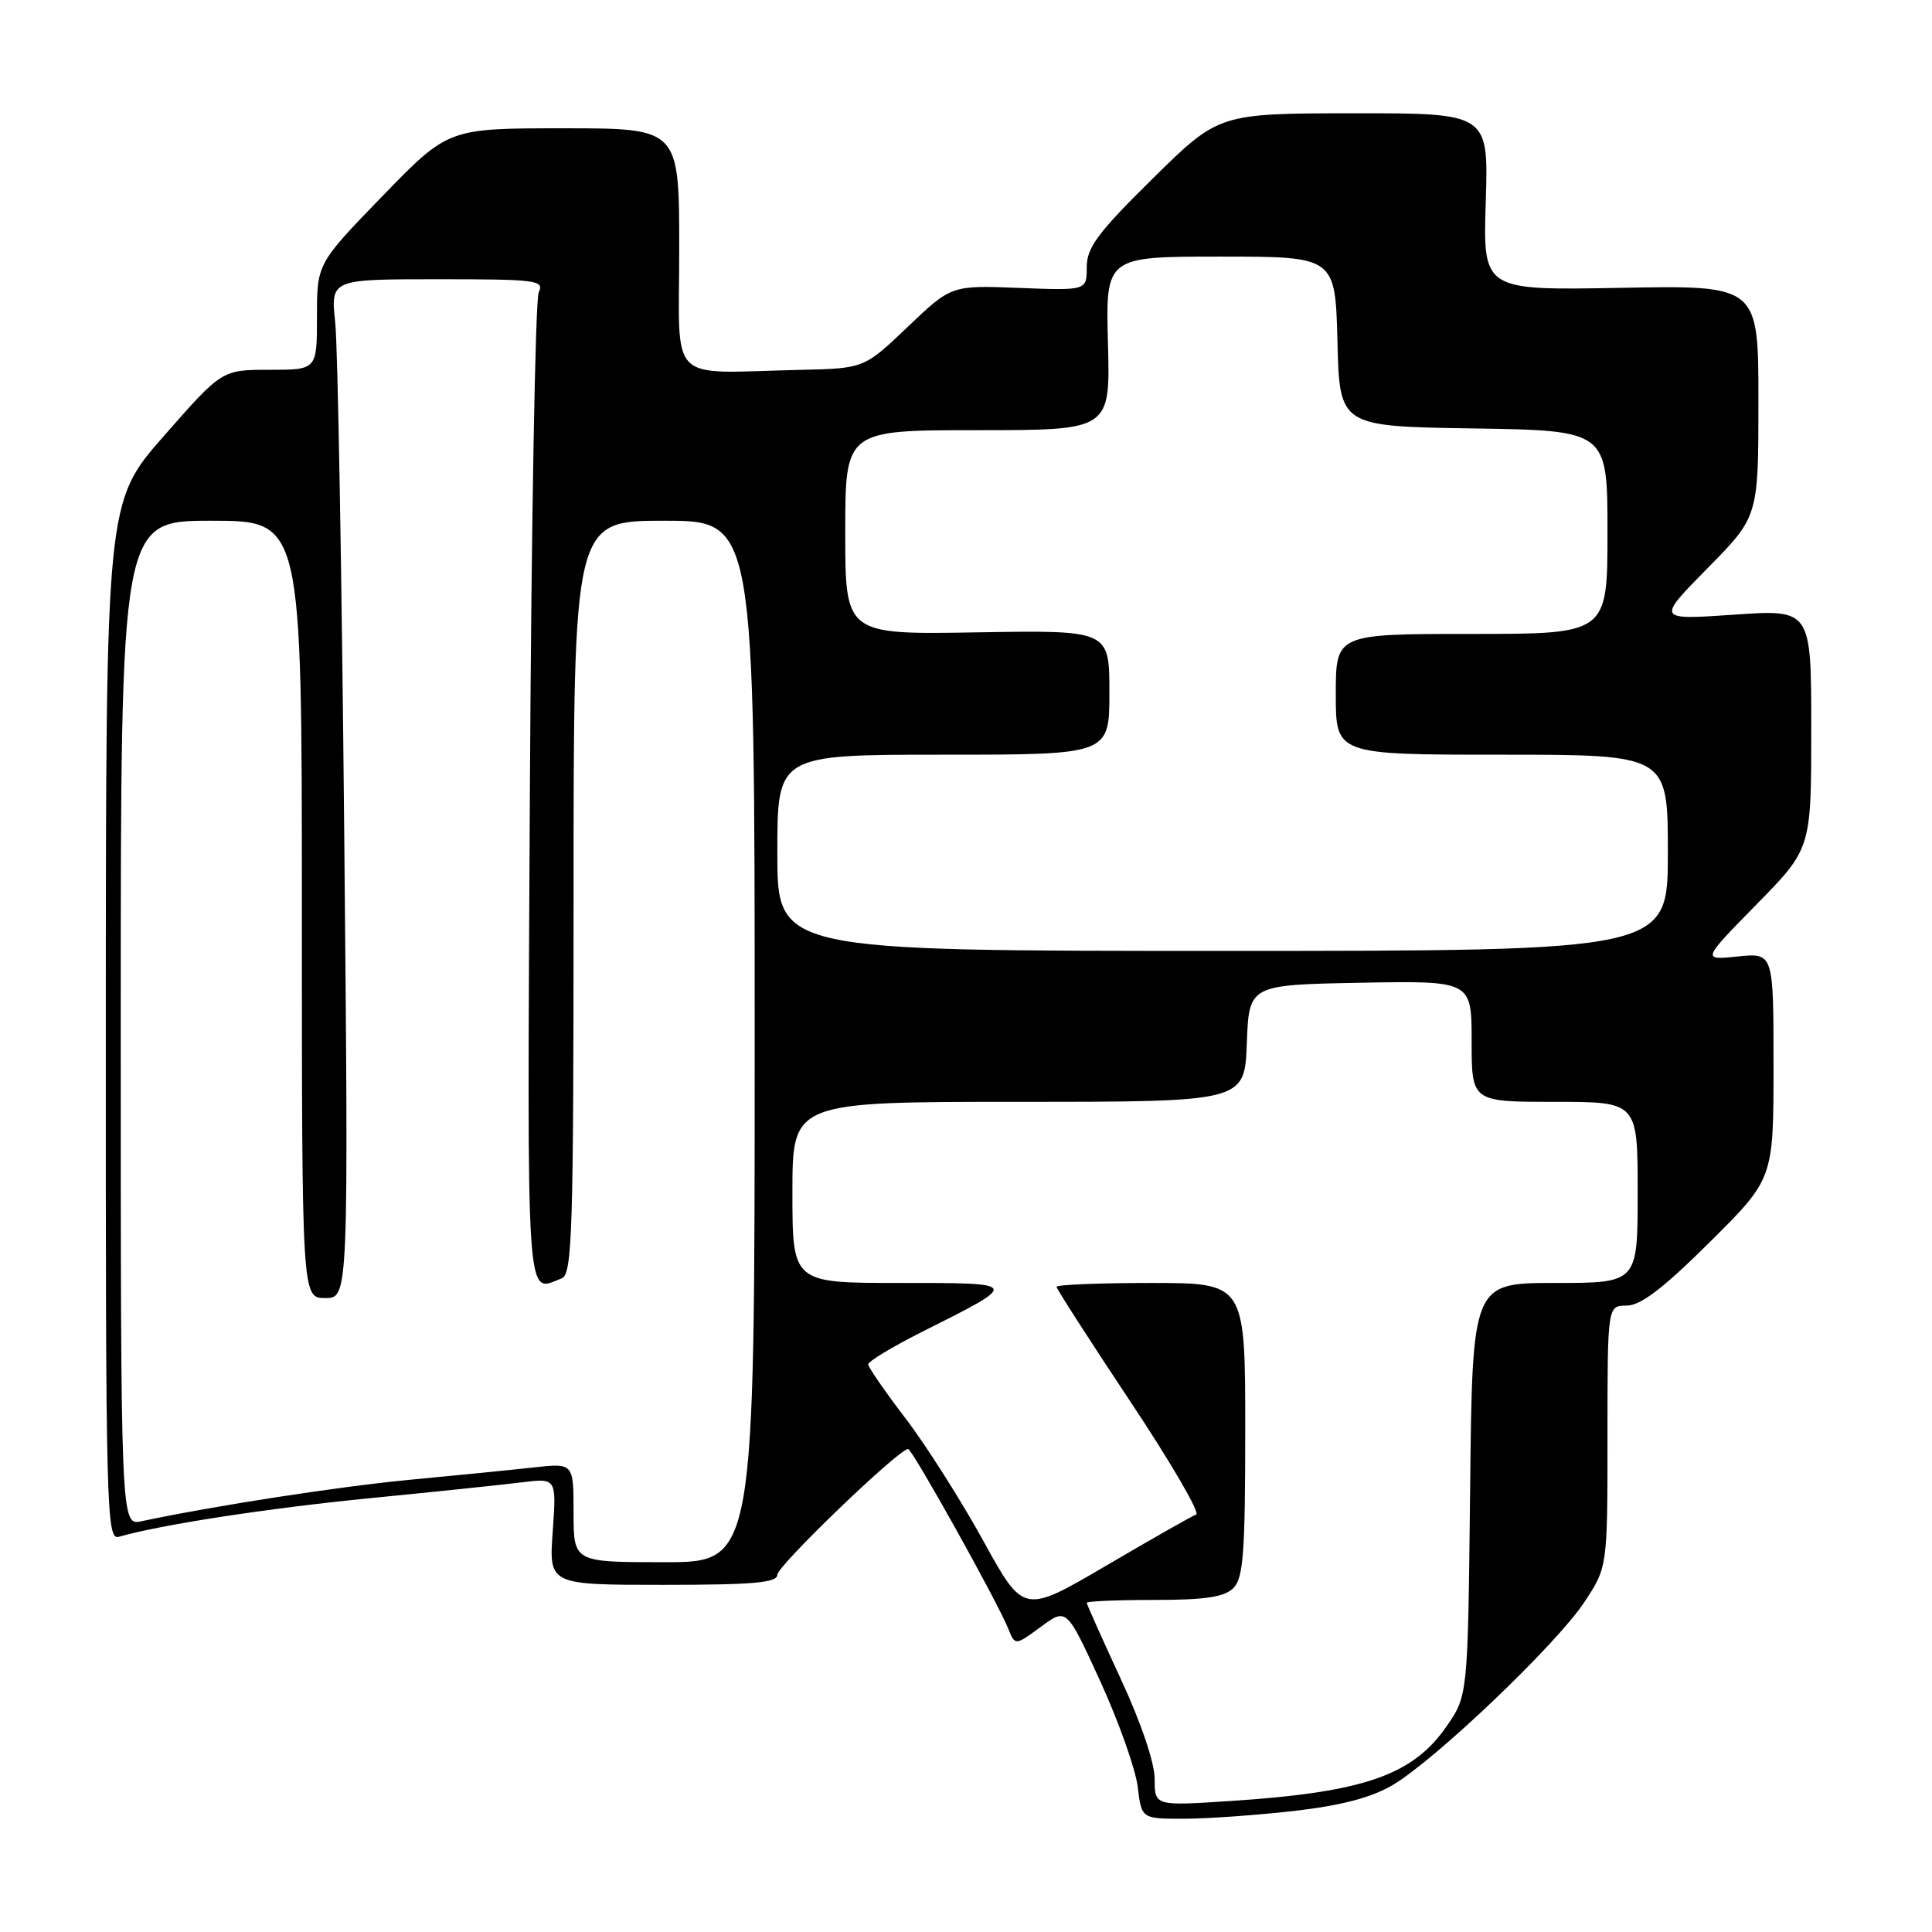 <?xml version="1.0" encoding="UTF-8" standalone="no"?>
<!DOCTYPE svg PUBLIC "-//W3C//DTD SVG 1.1//EN" "http://www.w3.org/Graphics/SVG/1.1/DTD/svg11.dtd" >
<svg xmlns="http://www.w3.org/2000/svg" xmlns:xlink="http://www.w3.org/1999/xlink" version="1.1" viewBox="0 0 256 256">
 <g >
 <path fill="currentColor"
d=" M 171.47 239.96 C 177.71 239.24 181.69 238.20 184.50 236.55 C 190.13 233.25 206.19 217.94 209.92 212.31 C 213.00 207.66 213.00 207.66 213.00 190.33 C 213.00 173.00 213.00 173.00 215.54 173.00 C 217.39 173.00 220.39 170.71 226.54 164.60 C 235.00 156.20 235.00 156.20 235.00 141.22 C 235.00 126.25 235.00 126.25 230.25 126.74 C 225.50 127.23 225.50 127.23 232.75 119.84 C 240.00 112.45 240.00 112.45 240.00 96.60 C 240.00 80.74 240.00 80.74 229.75 81.45 C 219.50 82.15 219.50 82.15 226.25 75.30 C 233.00 68.45 233.00 68.45 233.00 53.12 C 233.00 37.80 233.00 37.80 214.75 38.14 C 196.50 38.48 196.50 38.48 196.87 26.74 C 197.24 15.00 197.24 15.00 179.37 15.01 C 161.50 15.03 161.50 15.03 152.75 23.65 C 145.47 30.83 144.00 32.80 144.00 35.39 C 144.00 38.50 144.00 38.50 135.03 38.15 C 126.06 37.80 126.06 37.80 120.28 43.31 C 114.50 48.82 114.50 48.82 106.00 49.01 C 88.19 49.41 90.00 51.22 90.00 33.00 C 90.00 17.00 90.00 17.00 74.69 17.00 C 59.39 17.00 59.39 17.00 50.69 25.97 C 42.00 34.94 42.00 34.94 42.00 41.97 C 42.00 49.00 42.00 49.00 35.71 49.00 C 29.41 49.00 29.41 49.00 21.73 57.75 C 14.04 66.50 14.04 66.50 14.02 135.32 C 14.00 200.39 14.10 204.11 15.75 203.63 C 21.38 202.02 35.49 199.85 49.00 198.52 C 57.53 197.68 66.58 196.74 69.12 196.42 C 73.74 195.85 73.74 195.85 73.24 202.92 C 72.73 210.00 72.73 210.00 87.87 210.00 C 99.84 210.00 103.00 209.72 103.00 208.66 C 103.00 207.48 119.09 192.00 120.33 192.00 C 120.88 192.00 132.17 212.25 133.59 215.79 C 134.51 218.07 134.51 218.07 137.92 215.56 C 141.33 213.04 141.33 213.04 145.79 222.77 C 148.23 228.12 150.47 234.41 150.75 236.75 C 151.26 241.00 151.26 241.00 156.88 240.99 C 159.97 240.99 166.54 240.52 171.47 239.96 Z  M 153.00 235.72 C 153.00 233.58 151.19 228.24 148.50 222.45 C 146.03 217.11 144.00 212.58 144.00 212.38 C 144.00 212.17 148.02 212.00 152.93 212.00 C 159.71 212.00 162.23 211.62 163.43 210.43 C 164.75 209.11 165.00 205.76 165.00 189.43 C 165.00 170.00 165.00 170.00 152.50 170.00 C 145.62 170.00 140.00 170.23 140.00 170.51 C 140.00 170.78 144.39 177.61 149.75 185.67 C 155.11 193.73 159.05 200.48 158.50 200.68 C 157.95 200.88 152.58 203.93 146.57 207.46 C 135.63 213.87 135.63 213.87 130.30 204.18 C 127.37 198.86 122.75 191.57 120.03 188.00 C 117.30 184.43 115.06 181.18 115.04 180.79 C 115.02 180.40 118.22 178.47 122.15 176.49 C 135.26 169.91 135.30 170.00 119.22 170.00 C 105.00 170.00 105.00 170.00 105.00 158.00 C 105.00 146.00 105.00 146.00 134.96 146.00 C 164.92 146.00 164.92 146.00 165.21 138.25 C 165.50 130.50 165.50 130.50 180.25 130.22 C 195.00 129.95 195.00 129.95 195.00 137.97 C 195.00 146.00 195.00 146.00 206.00 146.00 C 217.00 146.00 217.00 146.00 217.00 158.00 C 217.00 170.00 217.00 170.00 206.05 170.00 C 195.09 170.00 195.09 170.00 194.80 197.34 C 194.50 224.68 194.50 224.68 191.67 228.76 C 187.17 235.25 180.68 237.49 163.06 238.64 C 153.00 239.30 153.00 239.30 153.00 235.72 Z  M 76.00 200.43 C 76.00 193.86 76.00 193.86 70.75 194.44 C 67.86 194.76 60.55 195.49 54.50 196.06 C 45.10 196.94 28.45 199.51 18.75 201.57 C 16.00 202.16 16.00 202.16 16.00 135.58 C 16.00 69.00 16.00 69.00 28.00 69.00 C 40.00 69.00 40.00 69.00 40.00 120.50 C 40.00 172.00 40.00 172.00 43.10 172.00 C 46.19 172.00 46.19 172.00 45.61 110.25 C 45.29 76.29 44.76 45.91 44.42 42.75 C 43.81 37.00 43.81 37.00 58.01 37.00 C 71.19 37.00 72.15 37.13 71.38 38.75 C 70.93 39.71 70.40 69.64 70.21 105.25 C 69.85 174.52 69.63 171.23 74.42 169.39 C 75.83 168.85 76.00 163.47 76.00 118.89 C 76.00 69.00 76.00 69.00 88.00 69.00 C 100.00 69.00 100.00 69.00 100.00 138.00 C 100.00 207.00 100.00 207.00 88.00 207.00 C 76.00 207.00 76.00 207.00 76.00 200.43 Z  M 103.00 113.00 C 103.00 100.00 103.00 100.00 125.00 100.00 C 147.00 100.00 147.00 100.00 147.00 91.75 C 147.00 83.50 147.00 83.50 129.50 83.79 C 112.00 84.09 112.00 84.09 112.00 70.54 C 112.00 57.00 112.00 57.00 129.56 57.00 C 147.12 57.00 147.12 57.00 146.81 45.50 C 146.50 34.00 146.50 34.00 161.72 34.00 C 176.93 34.00 176.93 34.00 177.22 45.25 C 177.50 56.50 177.50 56.50 195.25 56.77 C 213.00 57.05 213.00 57.05 213.00 70.52 C 213.00 84.00 213.00 84.00 195.00 84.00 C 177.00 84.00 177.00 84.00 177.00 92.00 C 177.00 100.00 177.00 100.00 199.00 100.00 C 221.00 100.00 221.00 100.00 221.00 113.00 C 221.00 126.00 221.00 126.00 162.00 126.00 C 103.00 126.00 103.00 126.00 103.00 113.00 Z "/>
</g>
</svg>